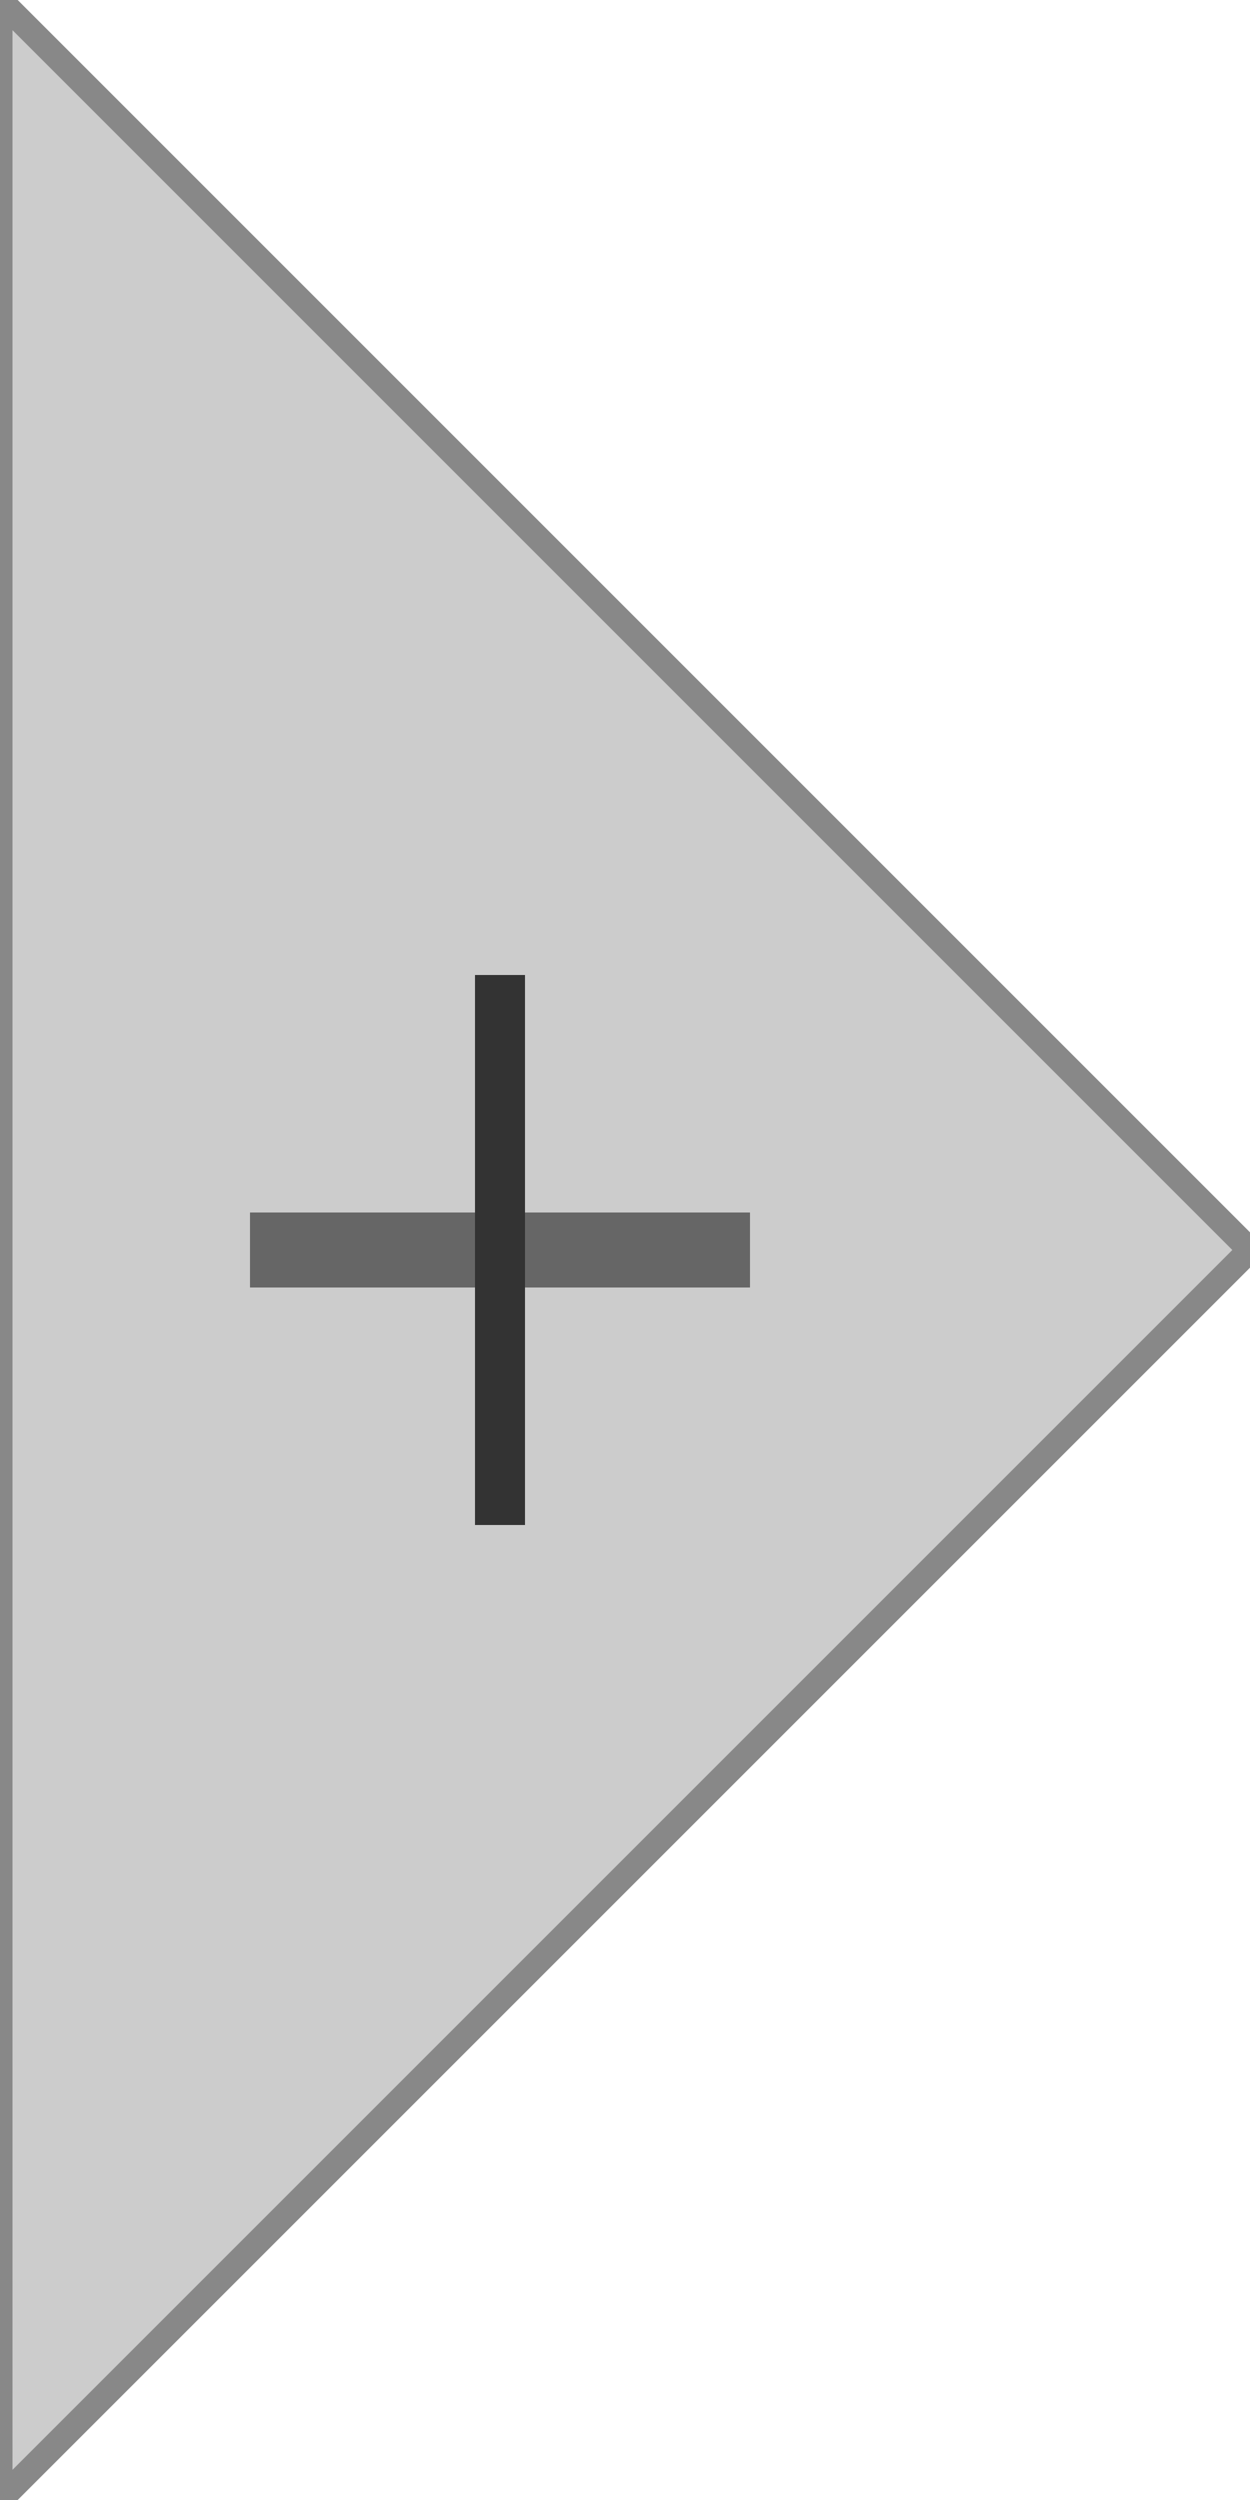 <svg width="50" height="100" xmlns="http://www.w3.org/2000/svg" xmlns:xlink="http://www.w3.org/1999/xlink">
  <polygon  points="0,0 50,50 0,100" style="fill:#ccc; stroke:#888; stroke-width:1" />
  <polyline points="10,50 30,50" style="stroke:#666; stroke-width:3" />
  <polyline points="20,39 20,61" style="stroke:#333; stroke-width:2" />
</svg>